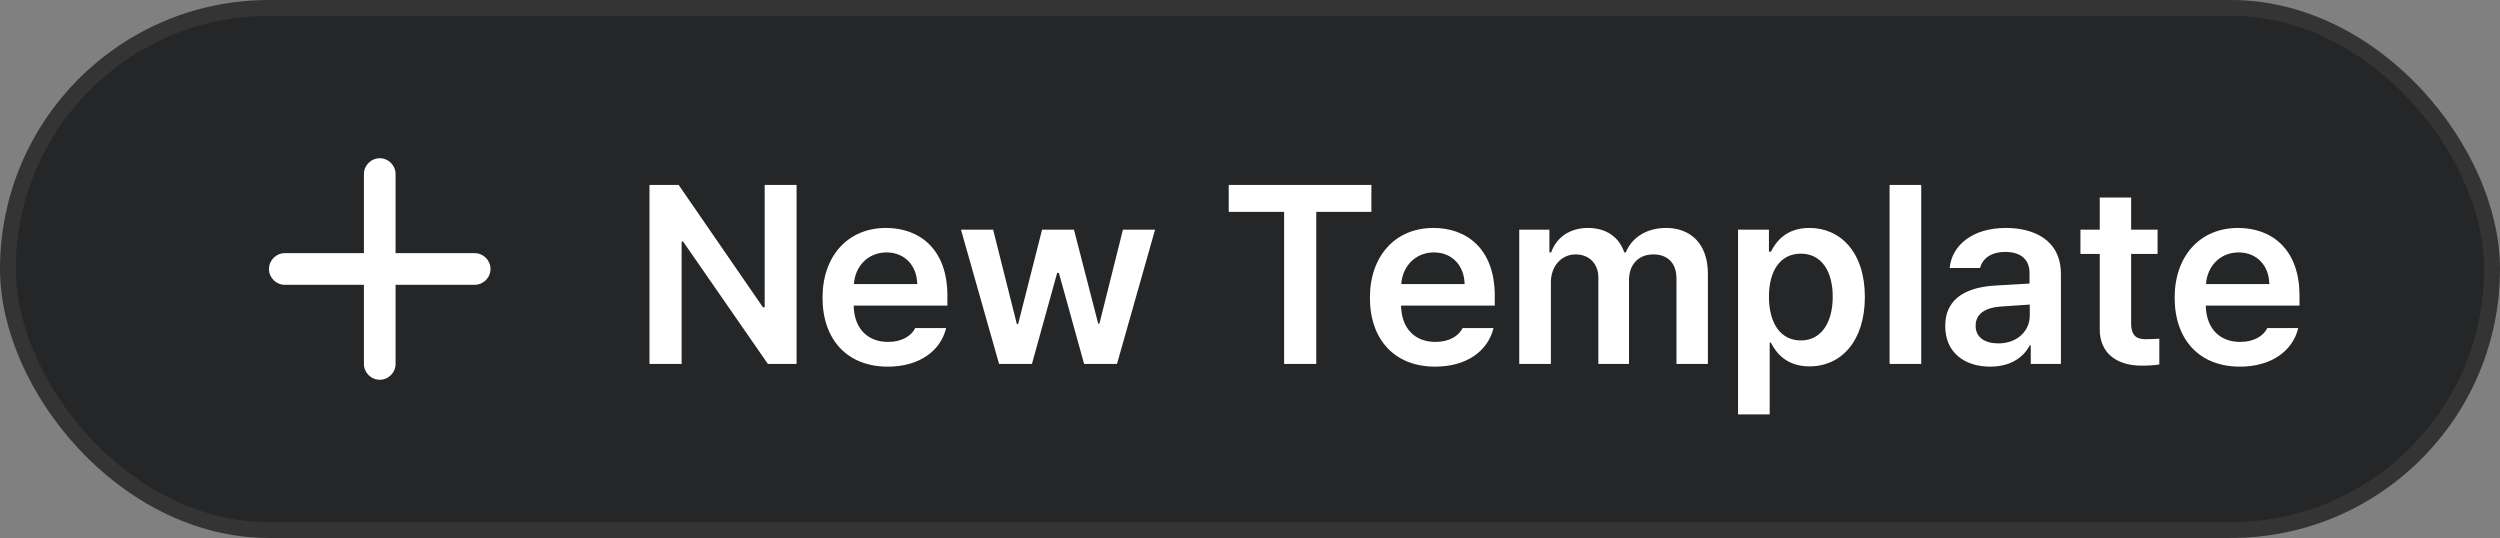 <svg width="158" height="34" viewBox="0 0 158 34" fill="none" xmlns="http://www.w3.org/2000/svg">
<rect x="0" y="0" width="158" height="34" fill="#808080" stroke="none"/>
<rect x="0.5" y="0.5" width="157" height="33" rx="16.5" fill="#242627"/>
<path d="M30 18H25V23C25 23.55 24.55 24 24 24C23.45 24 23 23.55 23 23V18H18C17.45 18 17 17.55 17 17C17 16.45 17.45 16 18 16H23V11C23 10.45 23.45 10 24 10C24.55 10 25 10.45 25 11V16H30C30.55 16 31 16.45 31 17C31 17.55 30.55 18 30 18Z" fill="white"/>
<path d="M50.344 11.688V23H48.531L43.172 15.266H43.078V23H41.047V11.688H42.891L48.219 19.422H48.328V11.688H50.344ZM56.109 23.172C53.547 23.172 51.984 21.469 51.984 18.812C51.984 16.188 53.578 14.406 56 14.406C58.078 14.406 59.875 15.703 59.875 18.688V19.312H53.953C53.977 20.758 54.828 21.609 56.125 21.609C57 21.609 57.594 21.234 57.844 20.734H59.797C59.438 22.203 58.078 23.172 56.109 23.172ZM53.969 17.953H57.969C57.953 16.797 57.188 15.953 56.031 15.953C54.828 15.953 54.031 16.867 53.969 17.953ZM63.141 23L60.734 14.516H62.766L64.266 20.484H64.344L65.859 14.516H67.875L69.406 20.453H69.484L70.969 14.516H73L70.594 23H68.516L66.922 17.25H66.812L65.219 23H63.141ZM77.656 13.391V11.688H86.672V13.391H83.188V23H81.156V13.391H77.656ZM90.703 23.172C88.141 23.172 86.578 21.469 86.578 18.812C86.578 16.188 88.172 14.406 90.594 14.406C92.672 14.406 94.469 15.703 94.469 18.688V19.312H88.547C88.57 20.758 89.422 21.609 90.719 21.609C91.594 21.609 92.188 21.234 92.438 20.734H94.391C94.031 22.203 92.672 23.172 90.703 23.172ZM88.562 17.953H92.562C92.547 16.797 91.781 15.953 90.625 15.953C89.422 15.953 88.625 16.867 88.562 17.953ZM96.016 23V14.516H97.922V15.953H98.031C98.375 14.984 99.234 14.406 100.359 14.406C101.516 14.406 102.328 14.984 102.656 15.953H102.75C103.125 15.016 104.062 14.406 105.297 14.406C106.844 14.406 107.938 15.406 107.938 17.297V23H105.953V17.609C105.953 16.547 105.312 16.078 104.5 16.078C103.516 16.078 102.953 16.75 102.953 17.703V23H101.016V17.531C101.016 16.656 100.422 16.078 99.578 16.078C98.719 16.078 98.016 16.781 98.016 17.844V23H96.016ZM109.844 26.188V14.516H111.797V15.906H111.922C112.234 15.297 112.859 14.406 114.359 14.406C116.312 14.406 117.859 15.938 117.859 18.766C117.859 21.562 116.359 23.156 114.359 23.156C112.891 23.156 112.234 22.281 111.922 21.656H111.844V26.188H109.844ZM111.797 18.75C111.797 20.406 112.516 21.516 113.812 21.516C115.125 21.516 115.828 20.359 115.828 18.75C115.828 17.172 115.141 16.031 113.812 16.031C112.516 16.031 111.797 17.109 111.797 18.75ZM121.422 11.688V23H119.422V11.688H121.422ZM122.938 20.609C122.938 18.703 124.516 18.141 126.094 18.047C126.68 18.008 127.898 17.938 128.266 17.922V17.25C128.266 16.406 127.719 15.922 126.734 15.922C125.844 15.922 125.297 16.328 125.141 16.938H123.219C123.359 15.5 124.656 14.406 126.781 14.406C128.391 14.406 130.25 15.062 130.25 17.328V23H128.344V21.828H128.281C127.906 22.547 127.109 23.172 125.781 23.172C124.156 23.172 122.938 22.281 122.938 20.609ZM124.859 20.594C124.859 21.328 125.453 21.703 126.297 21.703C127.5 21.703 128.281 20.906 128.281 19.953V19.25C127.914 19.273 126.805 19.352 126.406 19.375C125.453 19.453 124.859 19.844 124.859 20.594ZM136.359 14.516V16.047H134.688V20.453C134.688 21.266 135.094 21.438 135.594 21.438C135.828 21.438 136.219 21.422 136.469 21.406V23.031C136.234 23.078 135.844 23.109 135.344 23.109C133.844 23.109 132.688 22.375 132.703 20.781V16.047H131.484V14.516H132.703V12.484H134.688V14.516H136.359ZM141.562 23.172C139 23.172 137.438 21.469 137.438 18.812C137.438 16.188 139.031 14.406 141.453 14.406C143.531 14.406 145.328 15.703 145.328 18.688V19.312H139.406C139.43 20.758 140.281 21.609 141.578 21.609C142.453 21.609 143.047 21.234 143.297 20.734H145.25C144.891 22.203 143.531 23.172 141.562 23.172ZM139.422 17.953H143.422C143.406 16.797 142.641 15.953 141.484 15.953C140.281 15.953 139.484 16.867 139.422 17.953Z" fill="white"/>
<rect x="0.5" y="0.5" width="157" height="33" rx="16.5" stroke="#343434"/>
</svg>

